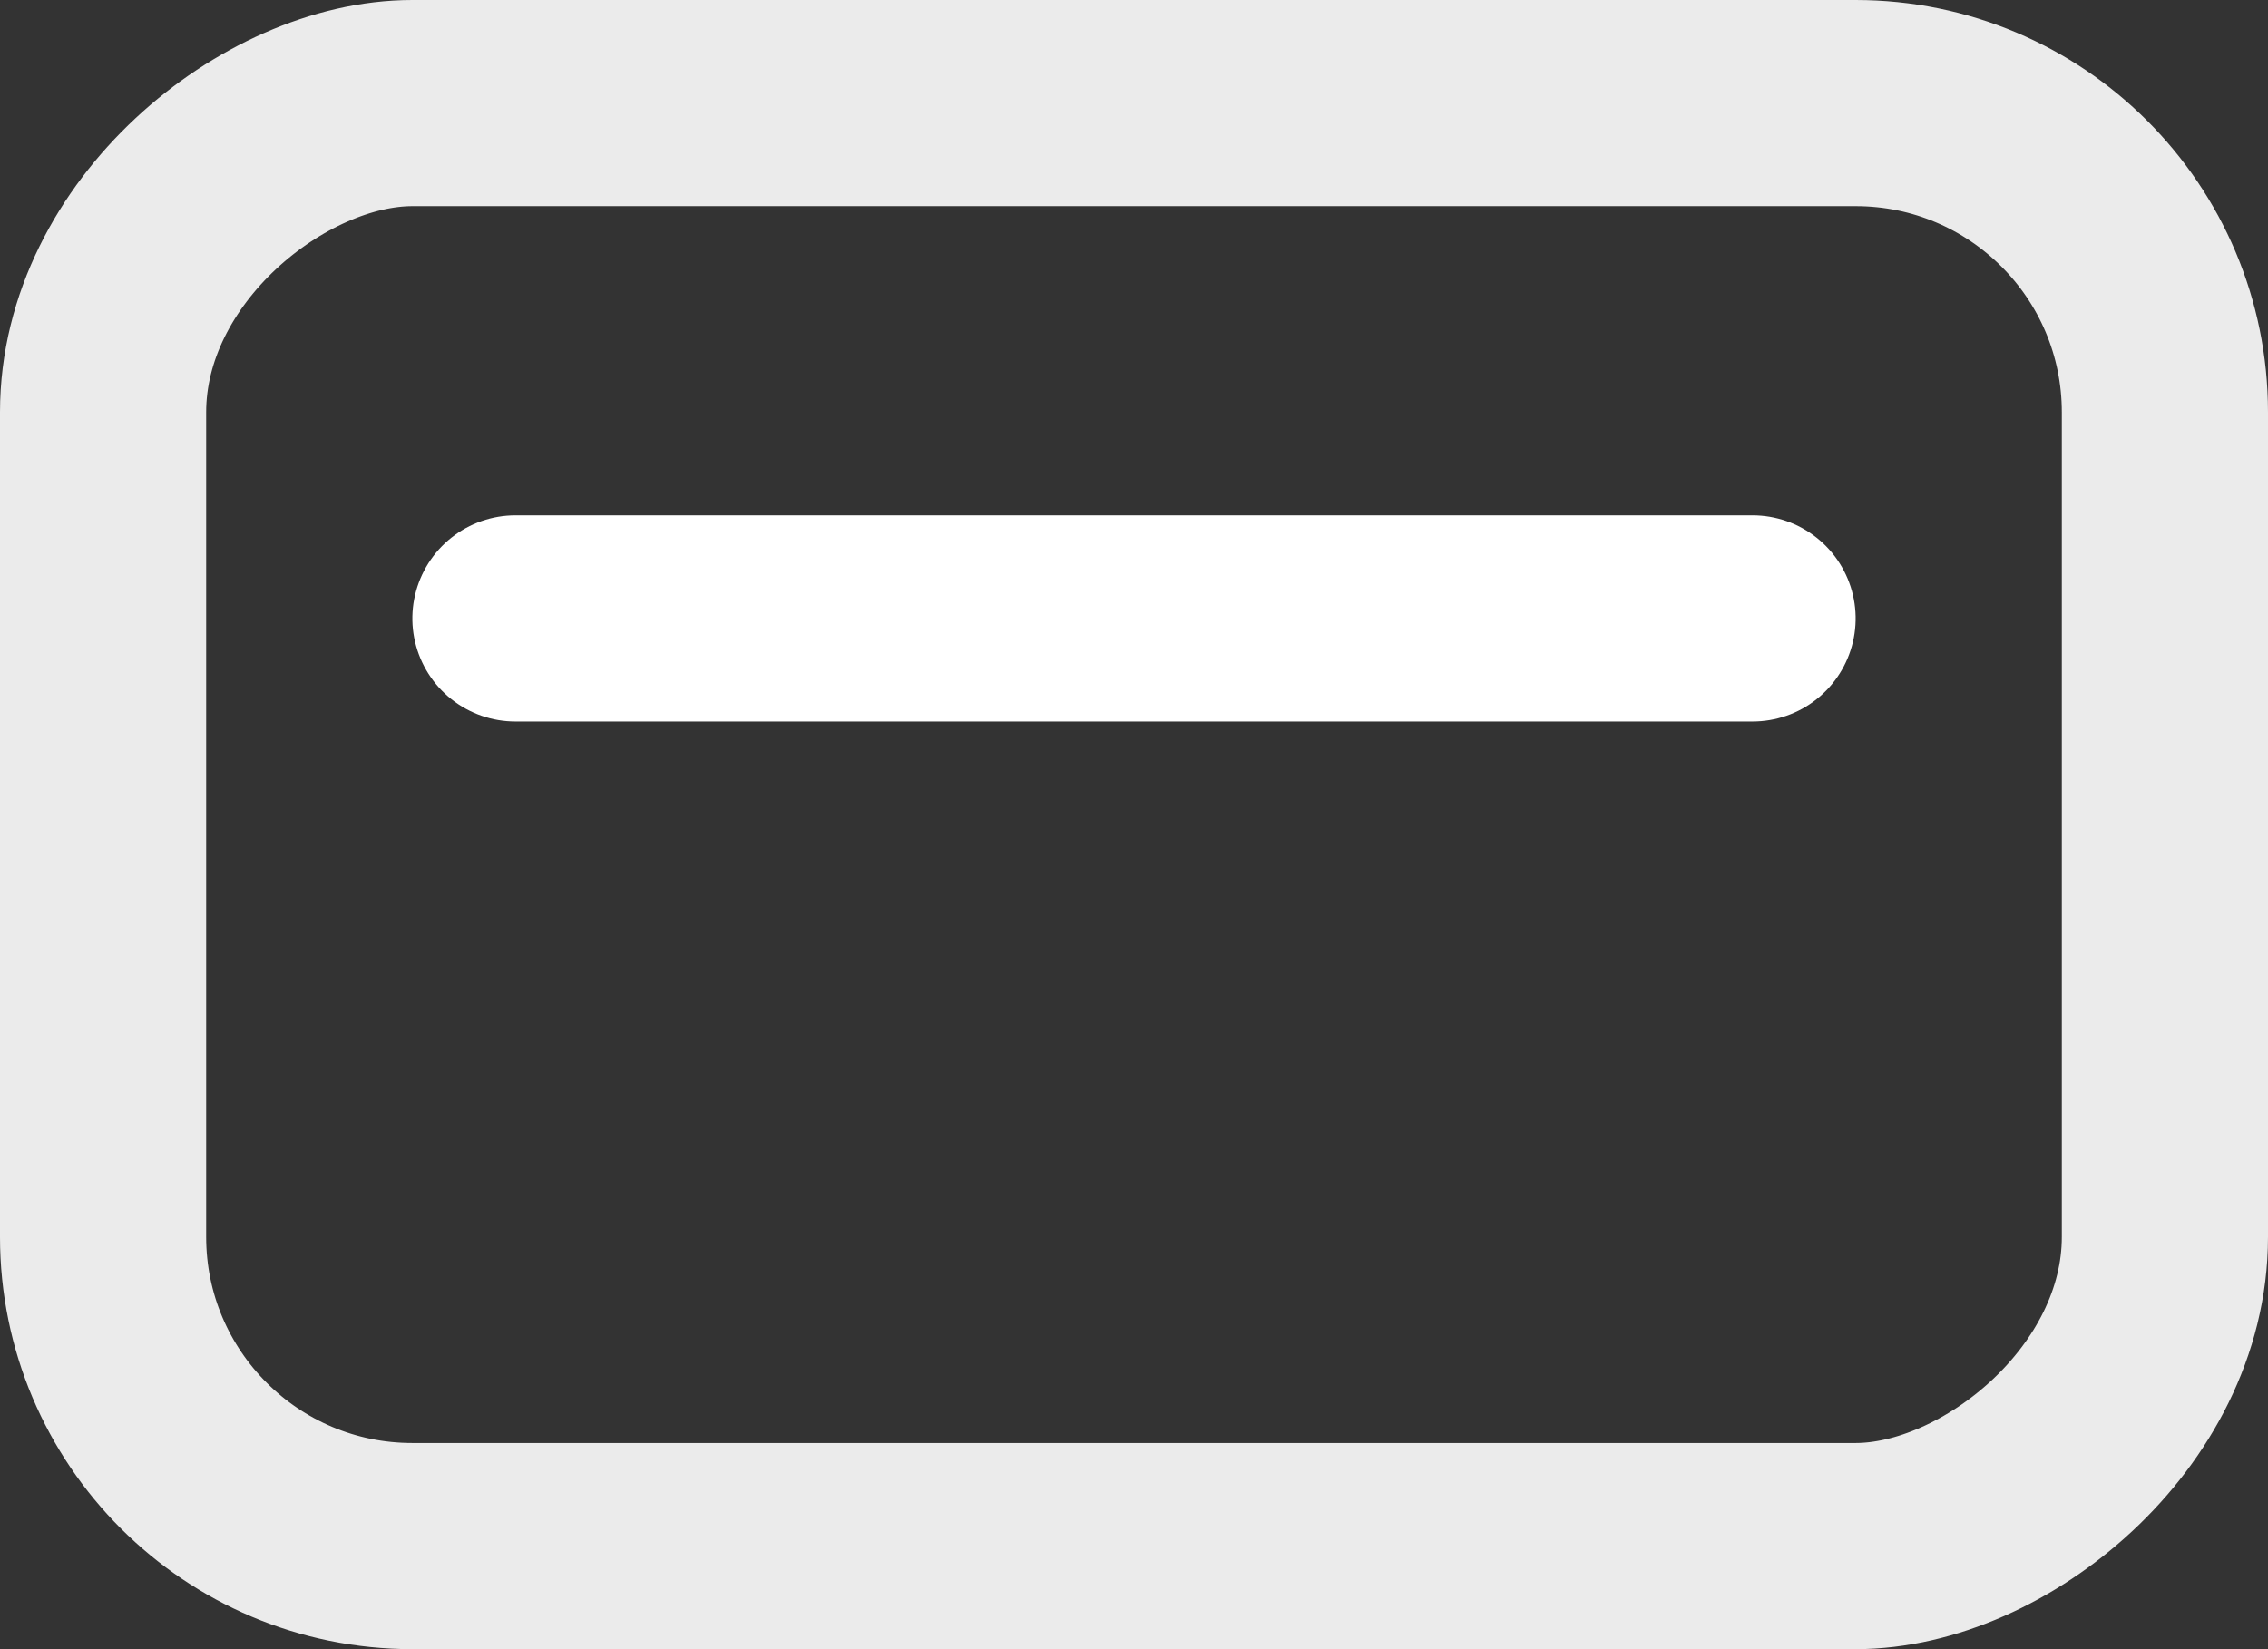 <svg width="22" height="16" viewBox="0 0 22 16" version="1.1" xmlns="http://www.w3.org/2000/svg"><rect x="0" y="0" width="22" height="16" fill="#333333" stroke="none"/><g id="resource-card-white-Page-1" stroke="none" stroke-width="1" fill="none" fill-rule="evenodd"><g id="resource-card-white-C.SL.01-|-Select-|-Means-of-Payment-(One-Line)" transform="translate(-509 -2040)"><g transform="rotate(90 -752 1284)" id="resource-card-white-ICON-/-CARD"><path id="resource-card-white-Rectangle-16" d="M0 0h24v24H0z"/><rect id="resource-card-white-Rectangle-15" stroke-opacity=".9" stroke="#fff" stroke-width="2" x="5" y="2" width="14" height="20" rx="3"/><path d="M10 18V6" id="resource-card-white-Line" stroke="#fff" stroke-width="2" stroke-linecap="round" stroke-linejoin="round"/></g></g></g></svg>